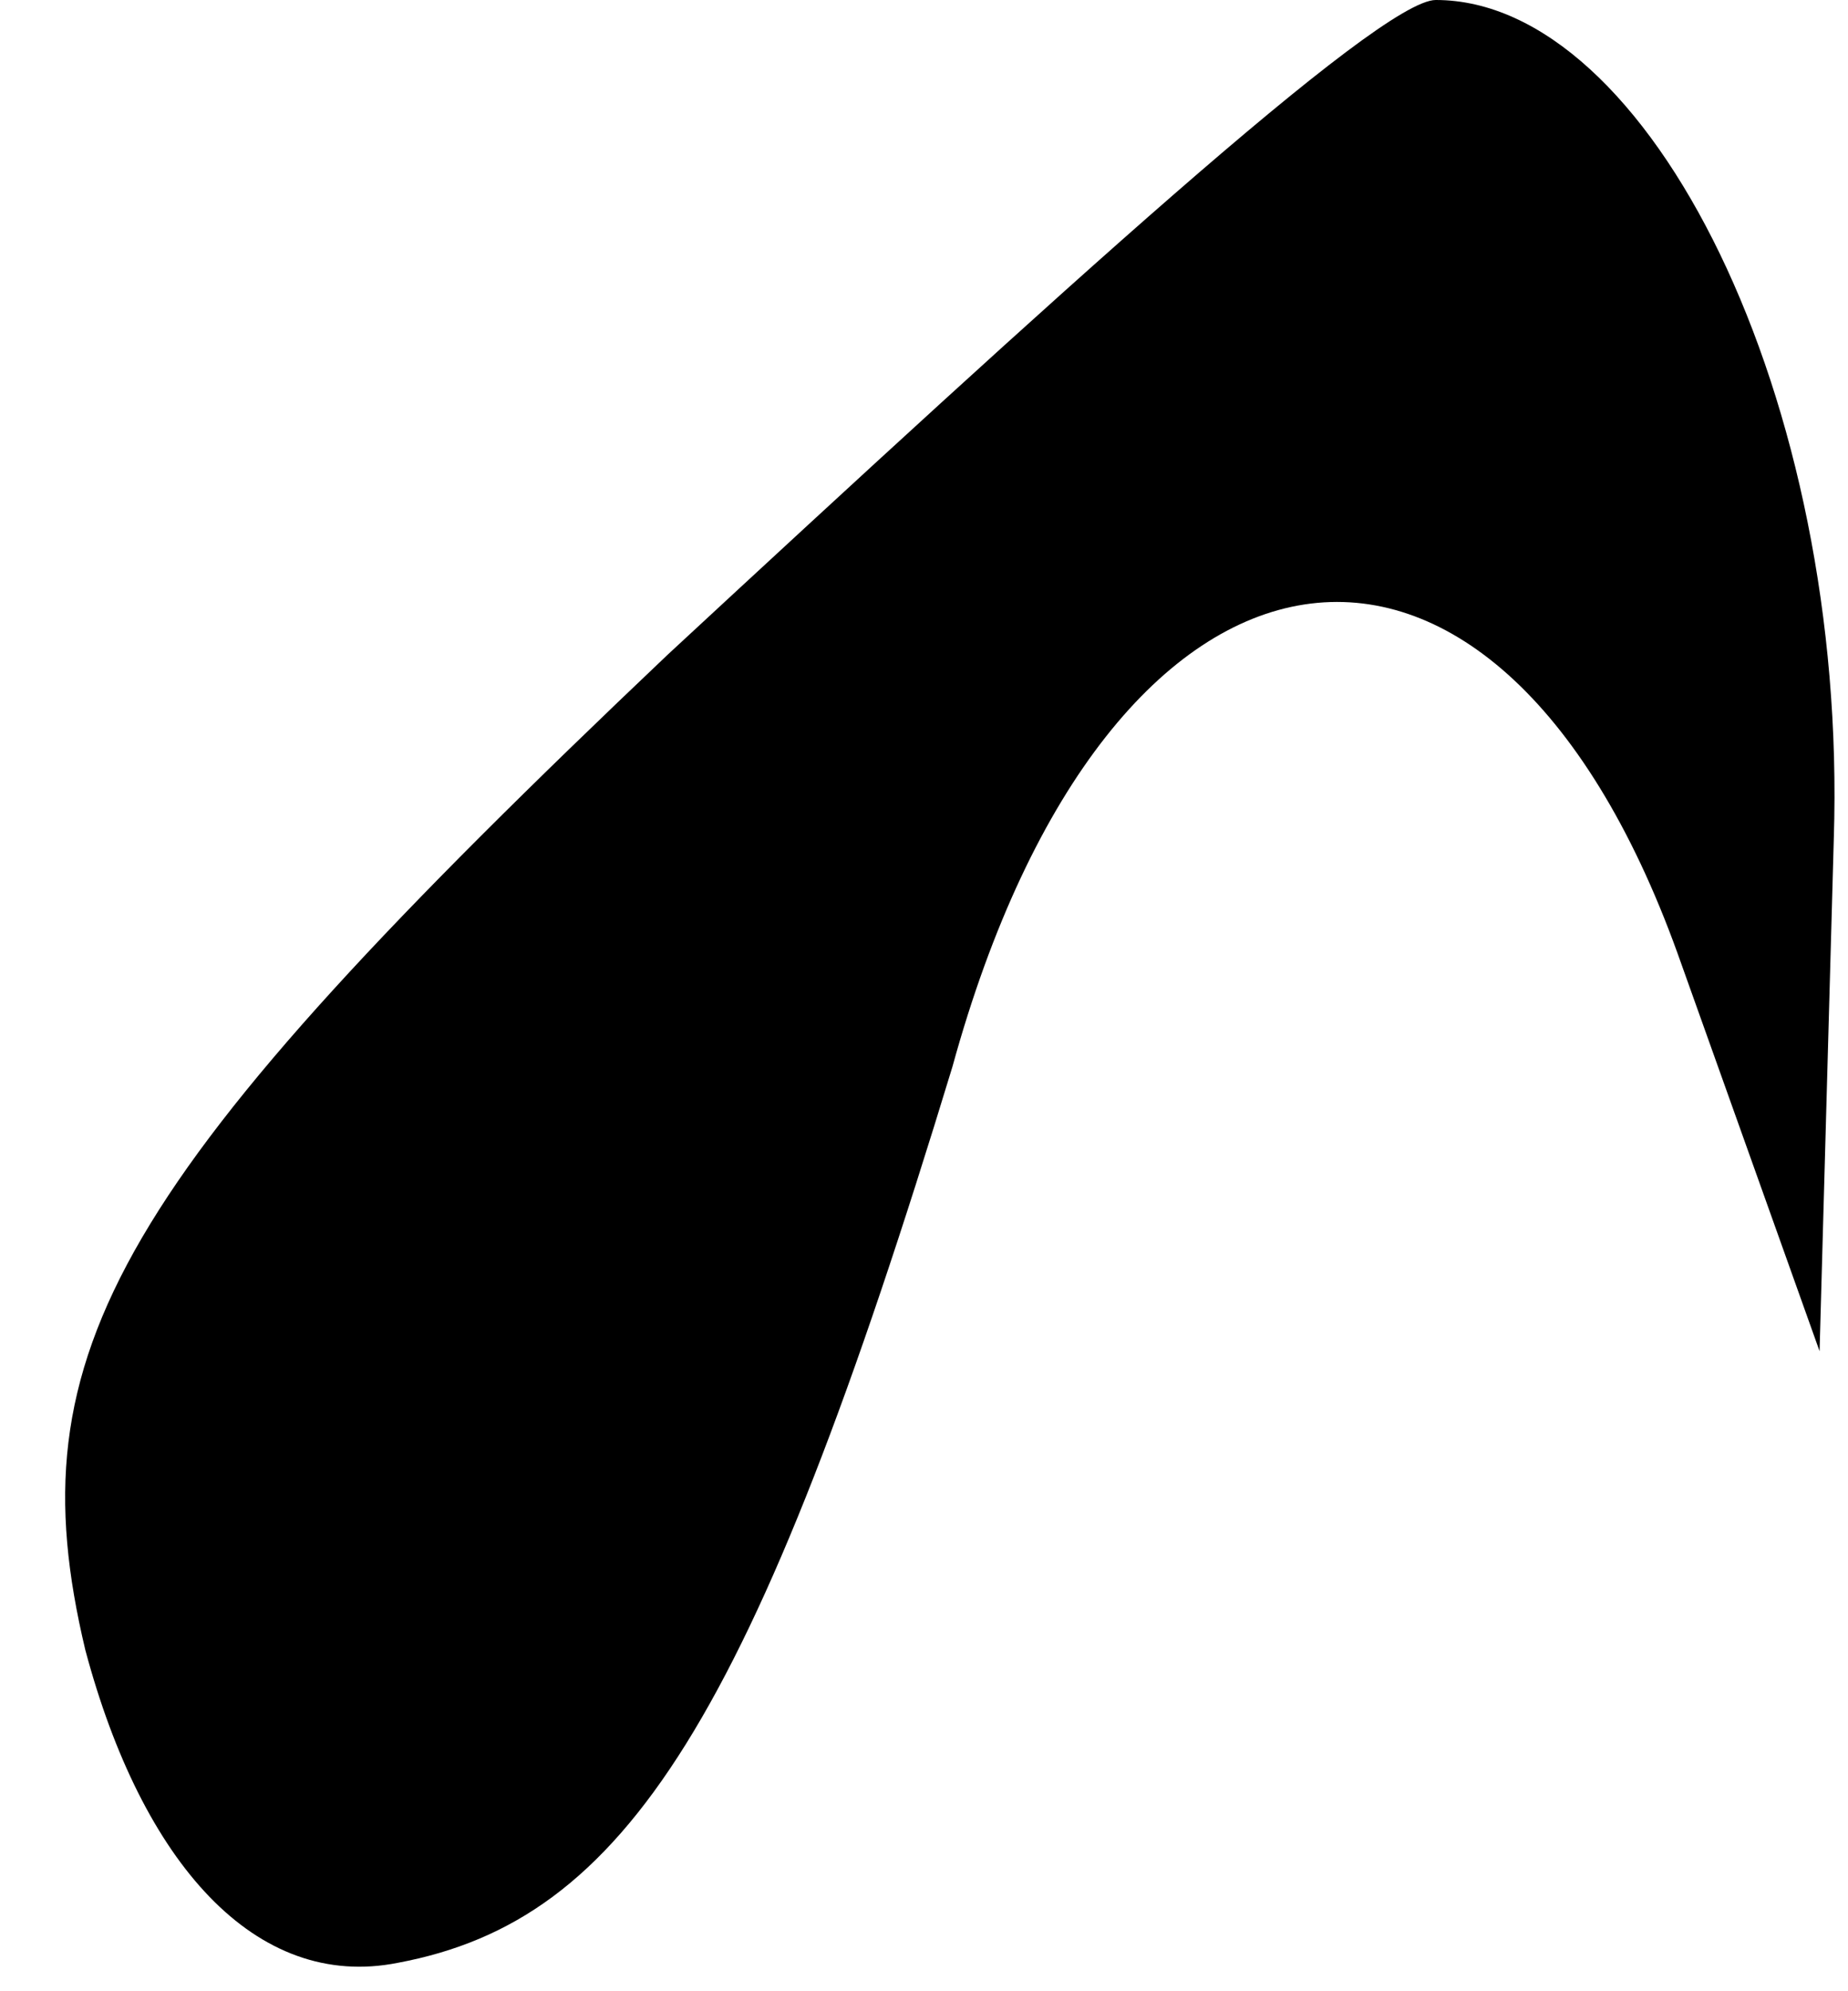 <?xml version="1.0" standalone="no"?>
<!DOCTYPE svg PUBLIC "-//W3C//DTD SVG 20010904//EN"
 "http://www.w3.org/TR/2001/REC-SVG-20010904/DTD/svg10.dtd">
<svg version="1.0" xmlns="http://www.w3.org/2000/svg"
 width="13pt" height="14pt" viewBox="0 0 13 14"
 preserveAspectRatio="xMidYMid meet">
<g transform="translate(0,14) scale(0.1,-0.1)"
fill="#000000" stroke="none">
<path fill="#000000" stroke="none" d="M47 94 c-39 -37 -46 -49 -41 -70 4 -15
12 -24 22 -22 16 3 25 17 39 63 11 40 38 44 51 8 l10 -28 1 36 c1 31 -13 59
-28 59 -4 0 -27 -21 -54 -46z"/>
</g>
</svg>
